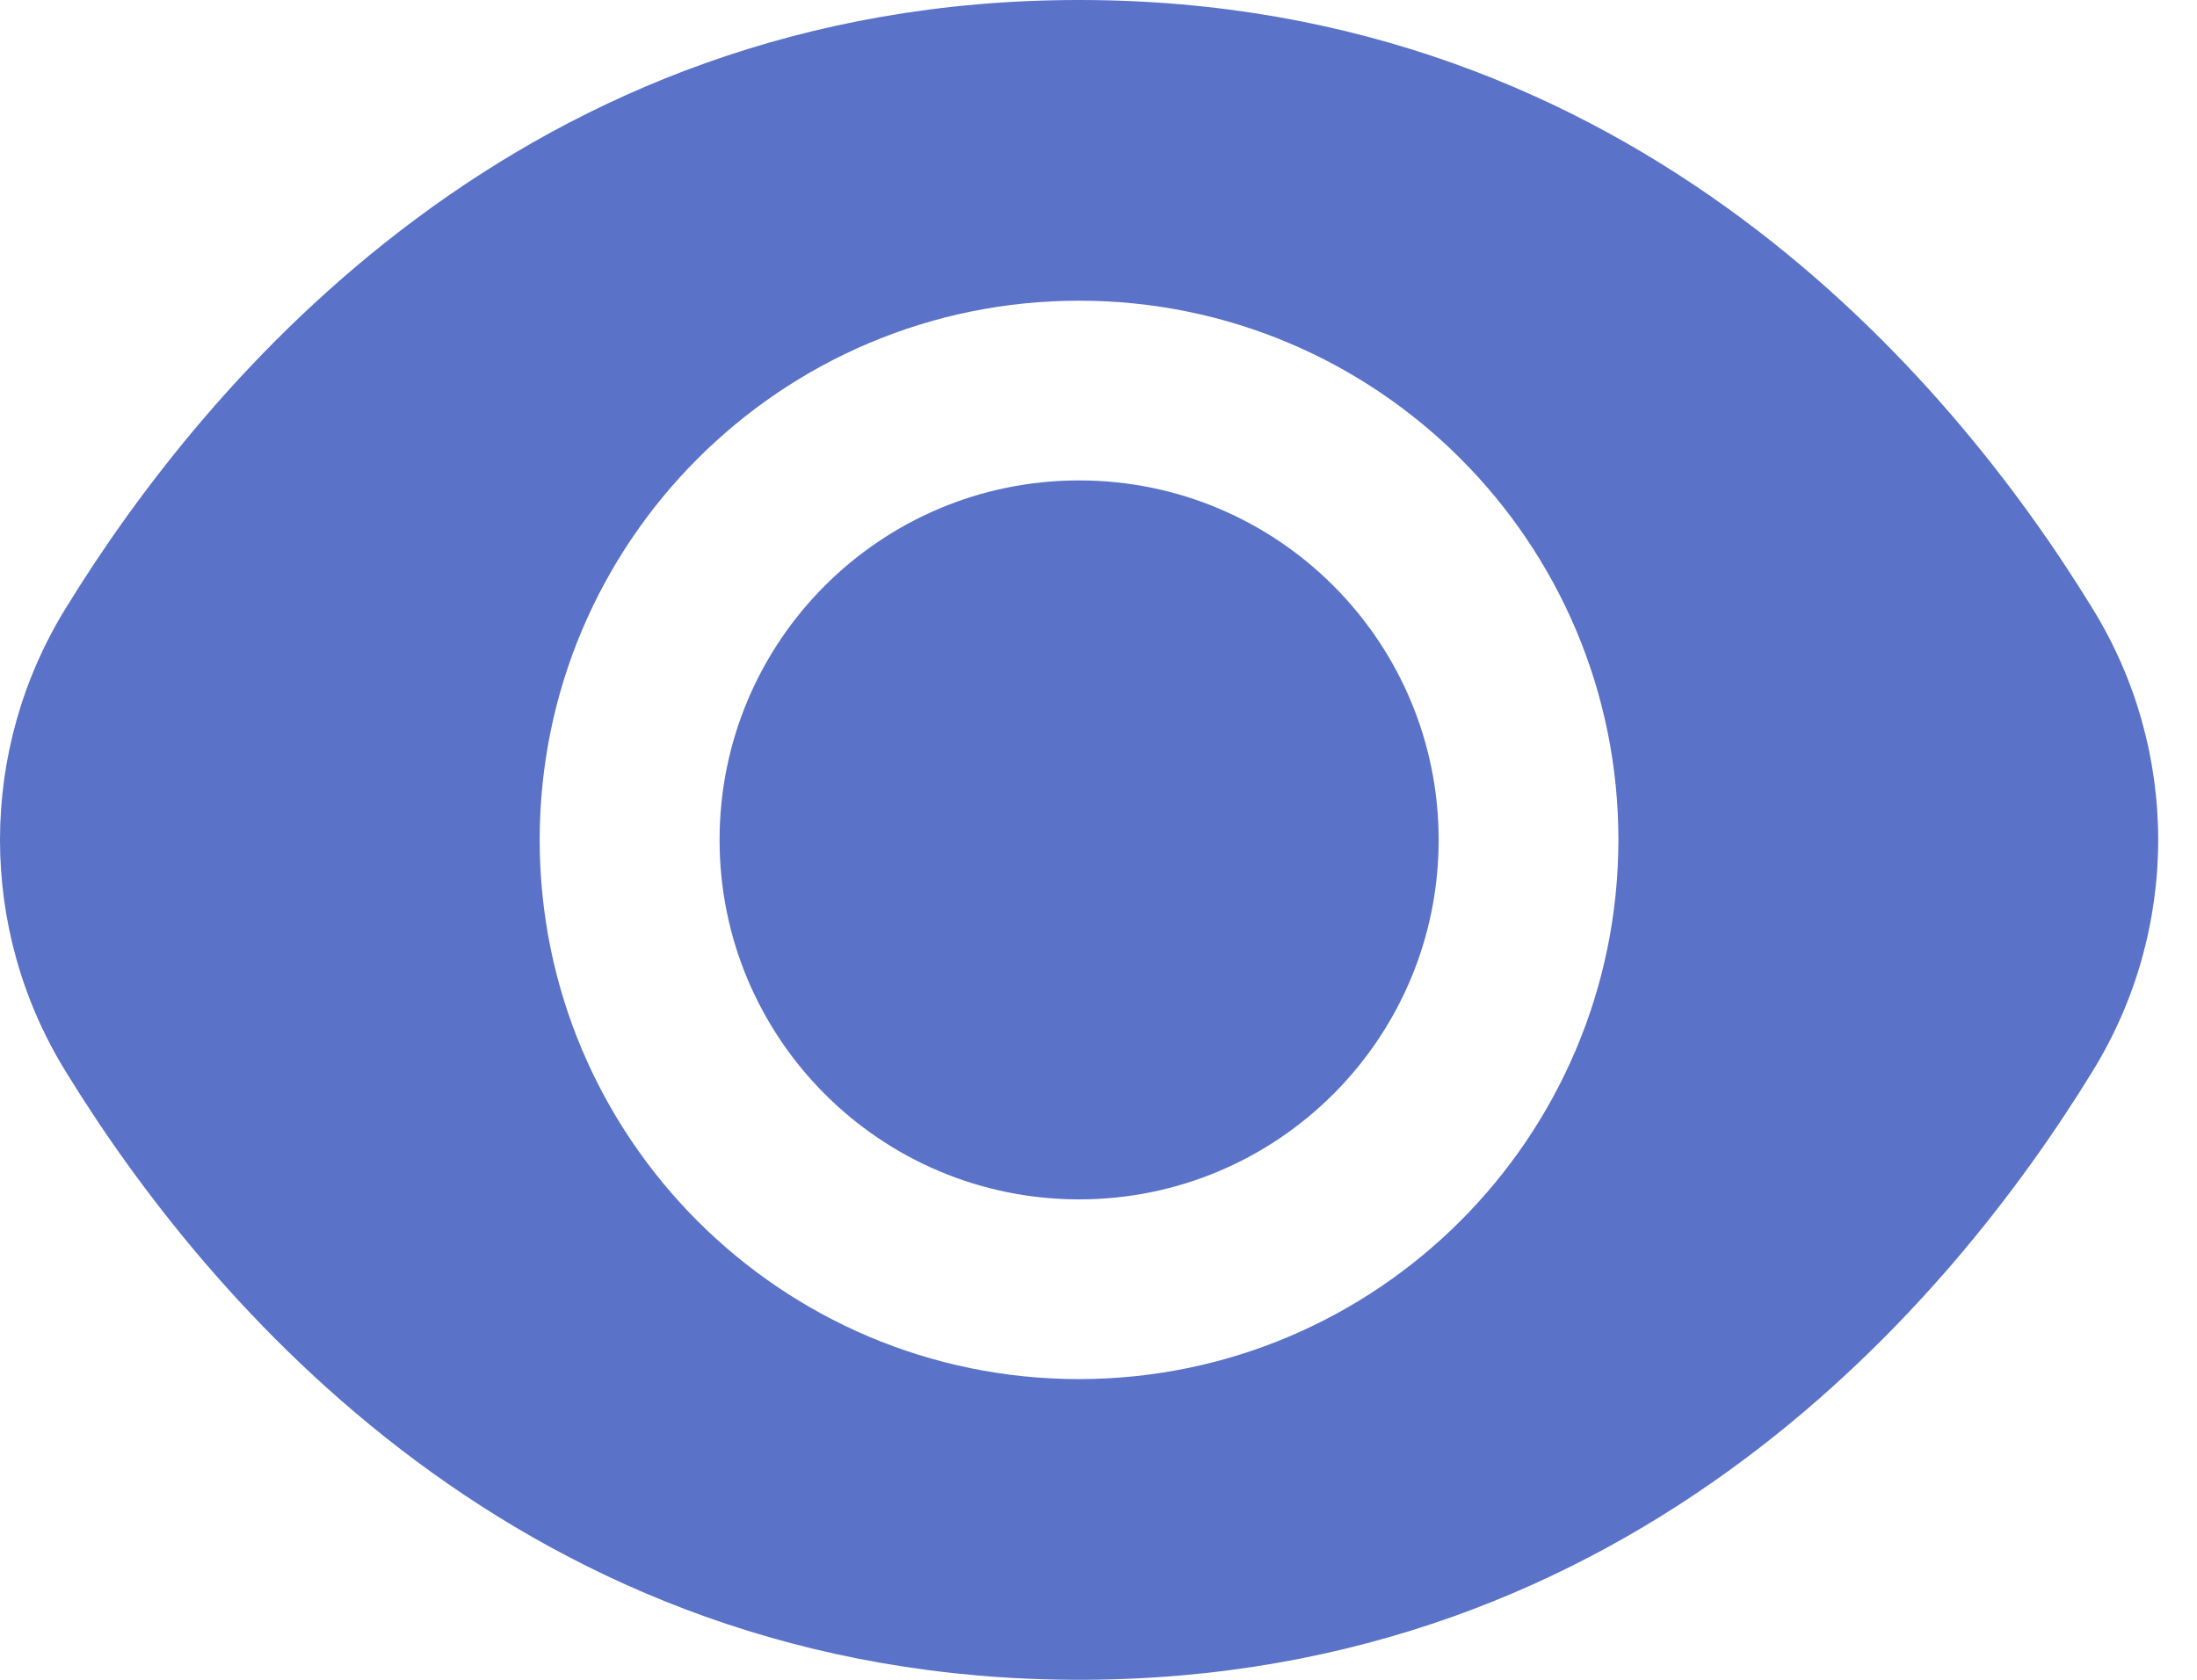 <svg width="17" height="13" viewBox="0 0 17 13" fill="none" xmlns="http://www.w3.org/2000/svg">
<path d="M8.35 9.282C9.886 9.282 11.132 8.037 11.132 6.5C11.132 4.963 9.886 3.718 8.35 3.718C6.813 3.718 5.568 4.963 5.568 6.5C5.568 8.037 6.813 9.282 8.35 9.282Z" fill="#5A72C7"/>
<path d="M16.189 4.705C15.111 2.948 12.657 0 8.35 0C4.043 0 1.589 2.948 0.51 4.705C-0.17 5.805 -0.17 7.195 0.51 8.295C1.589 10.052 4.043 13 8.35 13C12.657 13 15.111 10.052 16.189 8.295C16.87 7.195 16.87 5.805 16.189 4.705ZM8.35 10.673C6.045 10.673 4.176 8.805 4.176 6.5C4.176 4.195 6.045 2.327 8.35 2.327C10.655 2.327 12.523 4.195 12.523 6.5C12.521 8.804 10.654 10.671 8.35 10.673Z" fill="#5A72C7"/>
</svg>
